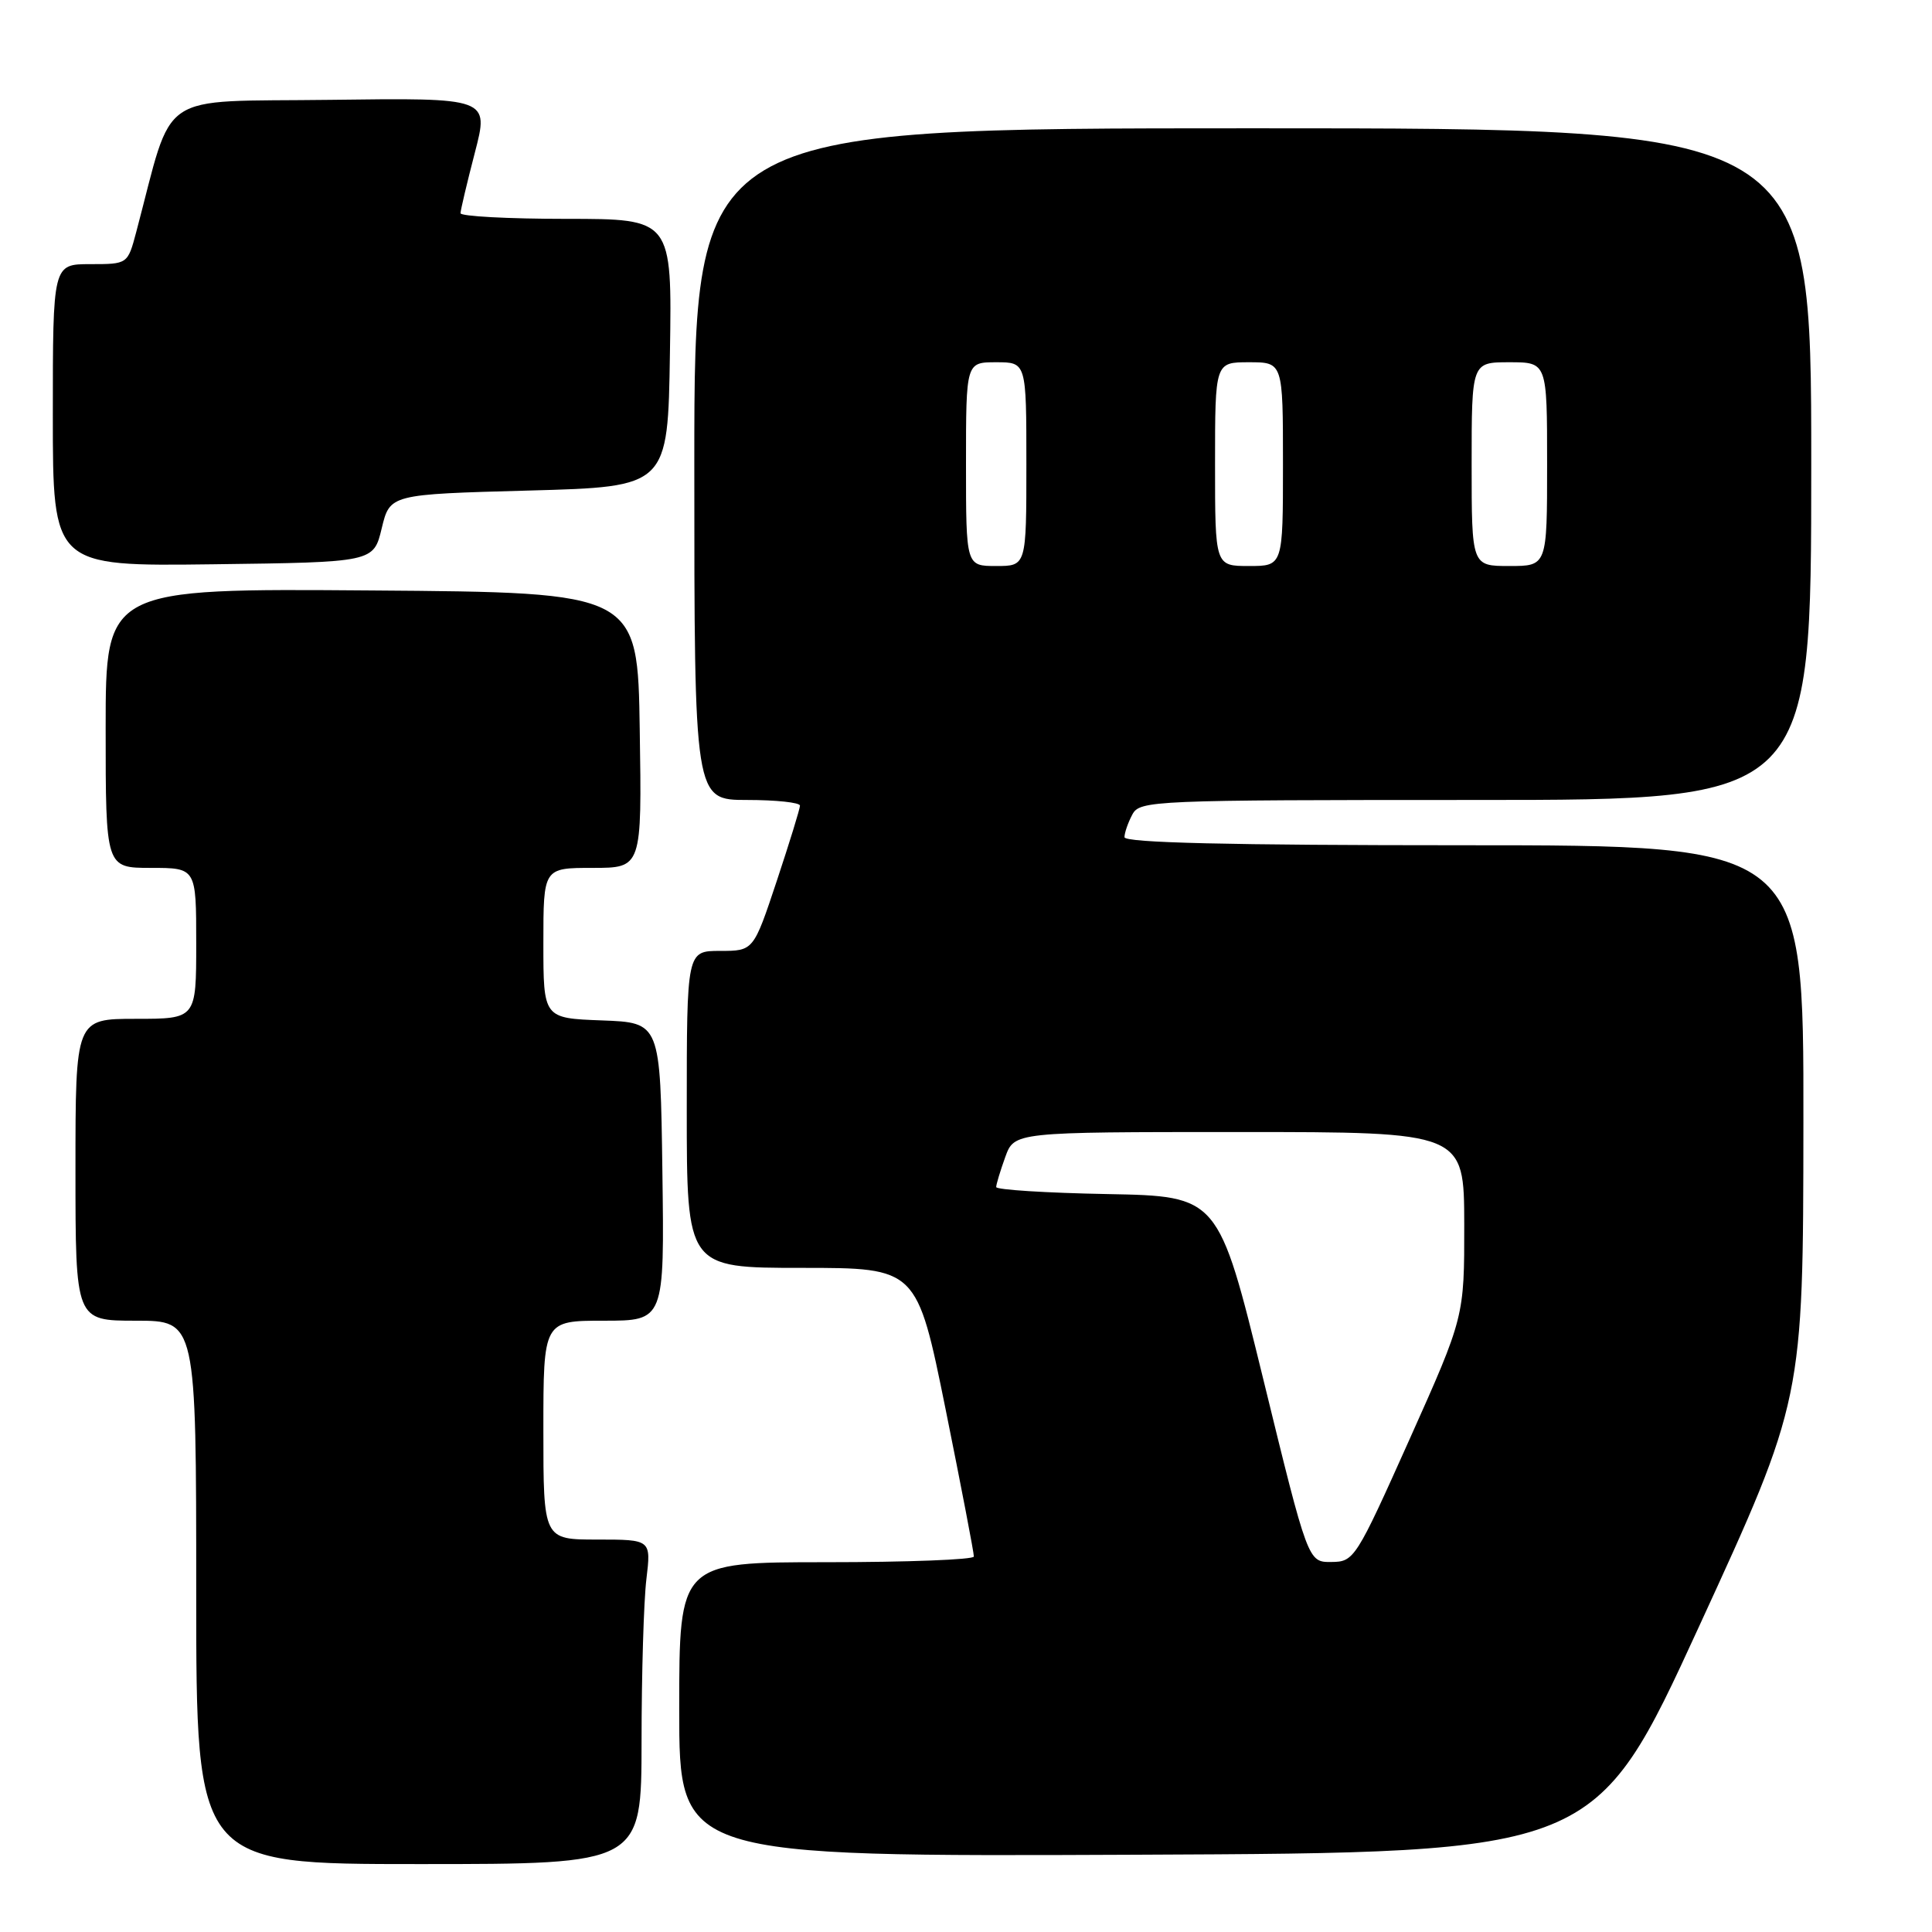<?xml version="1.0" encoding="UTF-8" standalone="no"?>
<!DOCTYPE svg PUBLIC "-//W3C//DTD SVG 1.1//EN" "http://www.w3.org/Graphics/SVG/1.1/DTD/svg11.dtd" >
<svg xmlns="http://www.w3.org/2000/svg" xmlns:xlink="http://www.w3.org/1999/xlink" version="1.1" viewBox="0 0 256 256">
 <g >
 <path fill="currentColor"
d=" M 85.01 230.75 C 85.01 221.81 85.30 212.14 85.65 209.25 C 86.28 204.00 86.28 204.00 79.14 204.00 C 72.00 204.00 72.00 204.00 72.00 189.50 C 72.00 175.00 72.00 175.00 80.02 175.00 C 88.04 175.00 88.04 175.00 87.77 155.25 C 87.50 135.50 87.50 135.50 79.75 135.21 C 72.00 134.92 72.00 134.92 72.00 124.96 C 72.00 115.00 72.00 115.00 78.52 115.00 C 85.05 115.00 85.05 115.00 84.77 96.75 C 84.50 78.50 84.50 78.50 49.25 78.24 C 14.00 77.97 14.00 77.97 14.00 96.49 C 14.00 115.00 14.00 115.00 20.00 115.00 C 26.00 115.00 26.00 115.00 26.00 125.00 C 26.00 135.00 26.00 135.00 18.00 135.00 C 10.00 135.00 10.00 135.00 10.00 155.00 C 10.00 175.00 10.00 175.00 18.00 175.00 C 26.00 175.00 26.00 175.00 26.00 211.00 C 26.00 247.00 26.00 247.00 55.50 247.00 C 85.00 247.00 85.00 247.00 85.01 230.75 Z  M 225.14 215.50 C 238.93 185.50 238.93 185.50 238.96 148.75 C 239.00 112.00 239.00 112.00 194.00 112.00 C 162.82 112.00 149.00 111.67 149.00 110.93 C 149.00 110.35 149.47 109.00 150.04 107.93 C 151.03 106.07 152.60 106.00 195.54 106.00 C 240.00 106.00 240.00 106.00 240.00 61.50 C 240.00 17.00 240.00 17.00 166.00 17.00 C 92.00 17.00 92.00 17.00 92.00 61.50 C 92.00 106.00 92.00 106.00 99.00 106.00 C 102.85 106.00 106.00 106.34 106.00 106.75 C 106.00 107.16 104.61 111.66 102.92 116.75 C 99.84 126.00 99.84 126.00 95.42 126.00 C 91.00 126.00 91.00 126.00 91.00 147.00 C 91.00 168.00 91.00 168.00 106.25 168.00 C 121.50 168.00 121.50 168.00 125.30 186.75 C 127.38 197.06 129.07 205.84 129.04 206.25 C 129.02 206.66 120.22 207.00 109.50 207.00 C 90.00 207.00 90.00 207.00 90.00 226.51 C 90.00 246.02 90.00 246.02 150.68 245.76 C 211.36 245.50 211.36 245.50 225.14 215.50 Z  M 50.58 70.00 C 51.67 65.50 51.67 65.50 70.08 65.00 C 88.50 64.50 88.50 64.50 88.77 46.75 C 89.05 29.00 89.05 29.00 75.02 29.00 C 67.31 29.00 61.01 28.66 61.02 28.25 C 61.03 27.84 61.88 24.23 62.92 20.23 C 64.81 12.96 64.81 12.96 43.76 13.23 C 20.42 13.53 23.11 11.70 18.05 30.75 C 16.92 35.00 16.92 35.00 11.96 35.00 C 7.00 35.00 7.00 35.00 7.00 55.02 C 7.00 75.04 7.00 75.04 28.25 74.77 C 49.50 74.50 49.50 74.50 50.58 70.00 Z  M 167.39 182.75 C 161.45 158.50 161.45 158.50 146.73 158.22 C 138.63 158.07 132.00 157.65 132.00 157.29 C 132.00 156.94 132.54 155.15 133.20 153.32 C 134.40 150.00 134.40 150.00 164.20 150.00 C 194.00 150.00 194.00 150.00 194.02 162.25 C 194.03 174.50 194.03 174.50 186.77 190.72 C 179.66 206.59 179.43 206.95 176.41 206.97 C 173.32 207.00 173.32 207.00 167.39 182.75 Z  M 128.00 61.50 C 128.00 48.00 128.00 48.00 132.00 48.00 C 136.00 48.00 136.00 48.00 136.00 61.50 C 136.00 75.00 136.00 75.00 132.00 75.00 C 128.00 75.00 128.00 75.00 128.00 61.50 Z  M 161.00 61.50 C 161.00 48.00 161.00 48.00 165.50 48.00 C 170.00 48.00 170.00 48.00 170.00 61.50 C 170.00 75.00 170.00 75.00 165.50 75.00 C 161.00 75.00 161.00 75.00 161.00 61.50 Z  M 195.00 61.50 C 195.00 48.00 195.00 48.00 200.00 48.00 C 205.00 48.00 205.00 48.00 205.00 61.50 C 205.00 75.00 205.00 75.00 200.00 75.00 C 195.00 75.00 195.00 75.00 195.00 61.50 Z "/>
</g>
</svg>